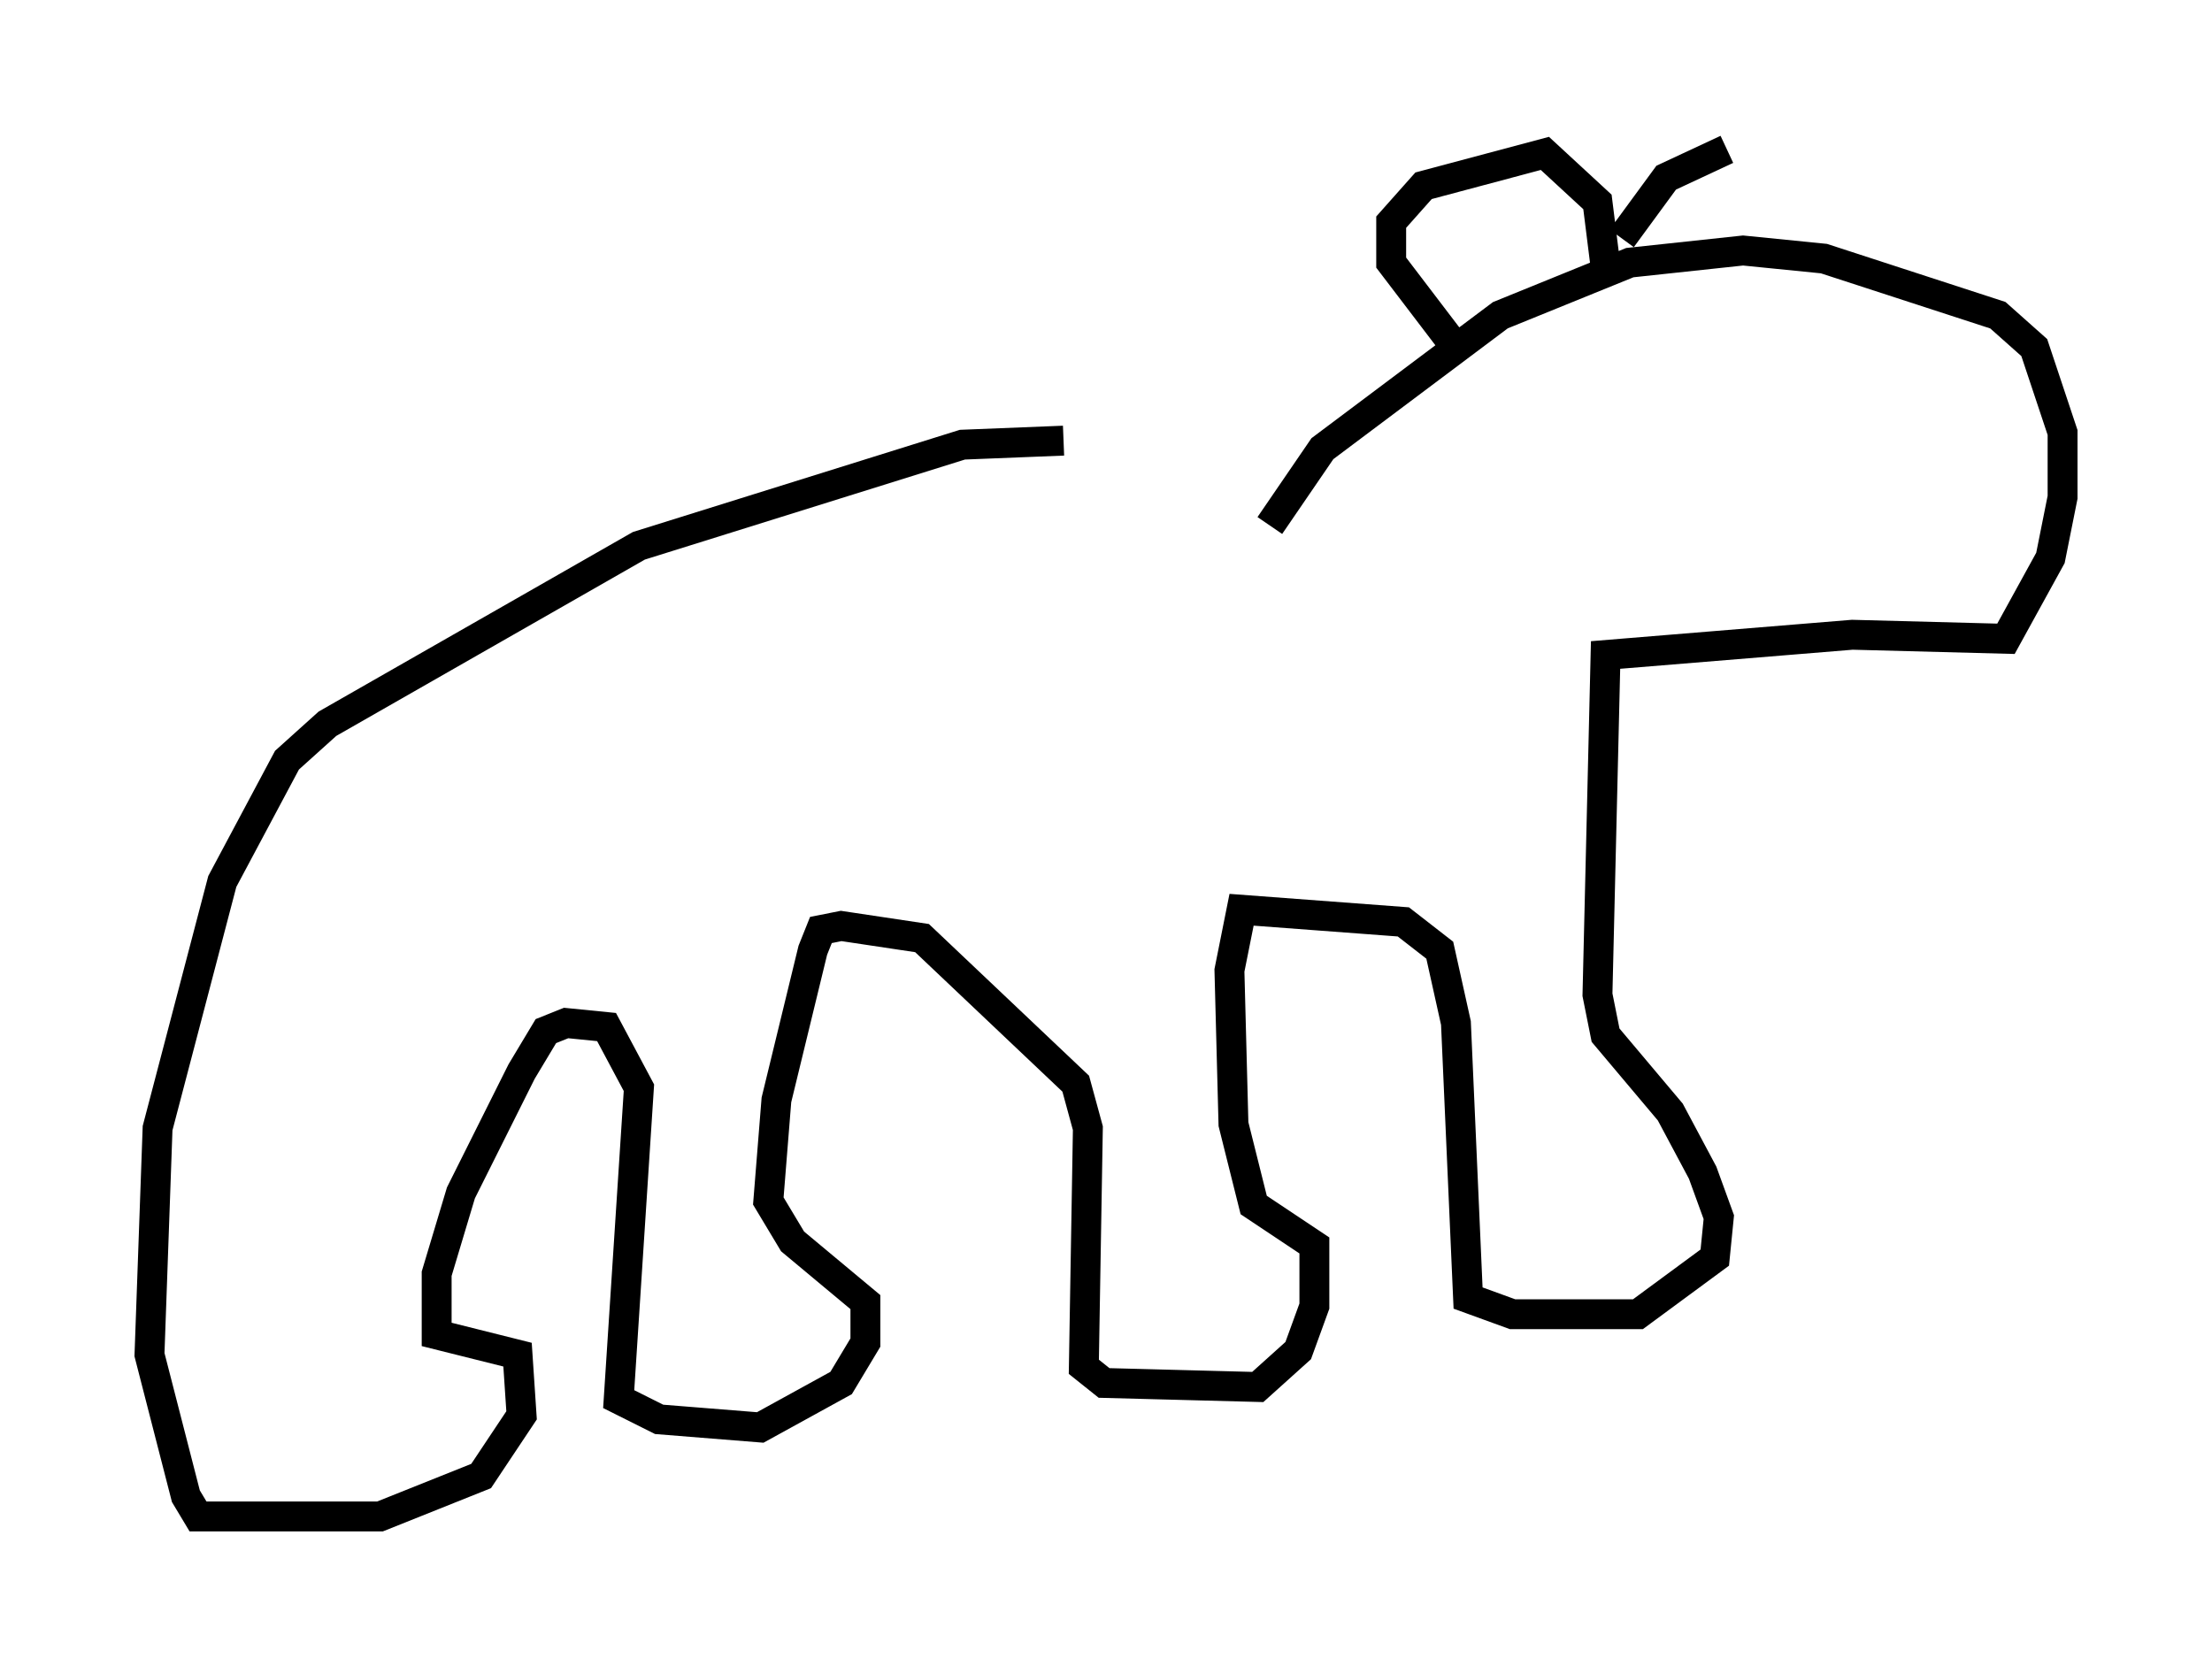 <?xml version="1.0" encoding="utf-8" ?>
<svg baseProfile="full" height="55.737" version="1.1" width="74.005" xmlns="http://www.w3.org/2000/svg" xmlns:ev="http://www.w3.org/2001/xml-events" xmlns:xlink="http://www.w3.org/1999/xlink"><defs /><rect fill="white" height="55.737" width="74.005" x="0" y="0" /><path d="M43.295, 16.502 m-7.713, -1.759 l-3.383, 0.135 -10.825, 3.383 l-10.419, 5.954 -1.353, 1.218 l-2.165, 4.059 -2.165, 8.254 l-0.271, 7.578 1.218, 4.736 l0.406, 0.677 6.089, 0.0 l3.383, -1.353 1.353, -2.03 l-0.135, -2.03 -2.706, -0.677 l0.0, -2.03 0.812, -2.706 l2.03, -4.059 0.812, -1.353 l0.677, -0.271 1.353, 0.135 l1.083, 2.03 -0.677, 10.419 l1.353, 0.677 3.383, 0.271 l2.706, -1.488 0.812, -1.353 l0.0, -1.353 -2.436, -2.03 l-0.812, -1.353 0.271, -3.383 l1.218, -5.007 0.271, -0.677 l0.677, -0.135 2.706, 0.406 l5.142, 4.871 0.406, 1.488 l-0.135, 7.984 0.677, 0.541 l5.142, 0.135 1.353, -1.218 l0.541, -1.488 0.0, -2.03 l-2.03, -1.353 -0.677, -2.706 l-0.135, -5.142 0.406, -2.03 l5.413, 0.406 1.218, 0.947 l0.541, 2.436 0.406, 9.202 l1.488, 0.541 4.195, 0.0 l2.571, -1.894 0.135, -1.353 l-0.541, -1.488 -1.083, -2.03 l-2.165, -2.571 -0.271, -1.353 l0.271, -11.367 8.254, -0.677 l5.142, 0.135 1.488, -2.706 l0.406, -2.03 0.0, -2.165 l-0.947, -2.842 -1.218, -1.083 l-5.819, -1.894 -2.706, -0.271 l-3.789, 0.406 -4.33, 1.759 l-5.954, 4.465 -1.759, 2.571 m6.225, -5.954 l-2.165, -2.842 0.0, -1.353 l1.083, -1.218 4.059, -1.083 l1.759, 1.624 0.271, 2.165 m0.541, -0.947 l1.488, -2.03 2.03, -0.947 " fill="none" stroke="black" stroke-width="1" /></svg>
